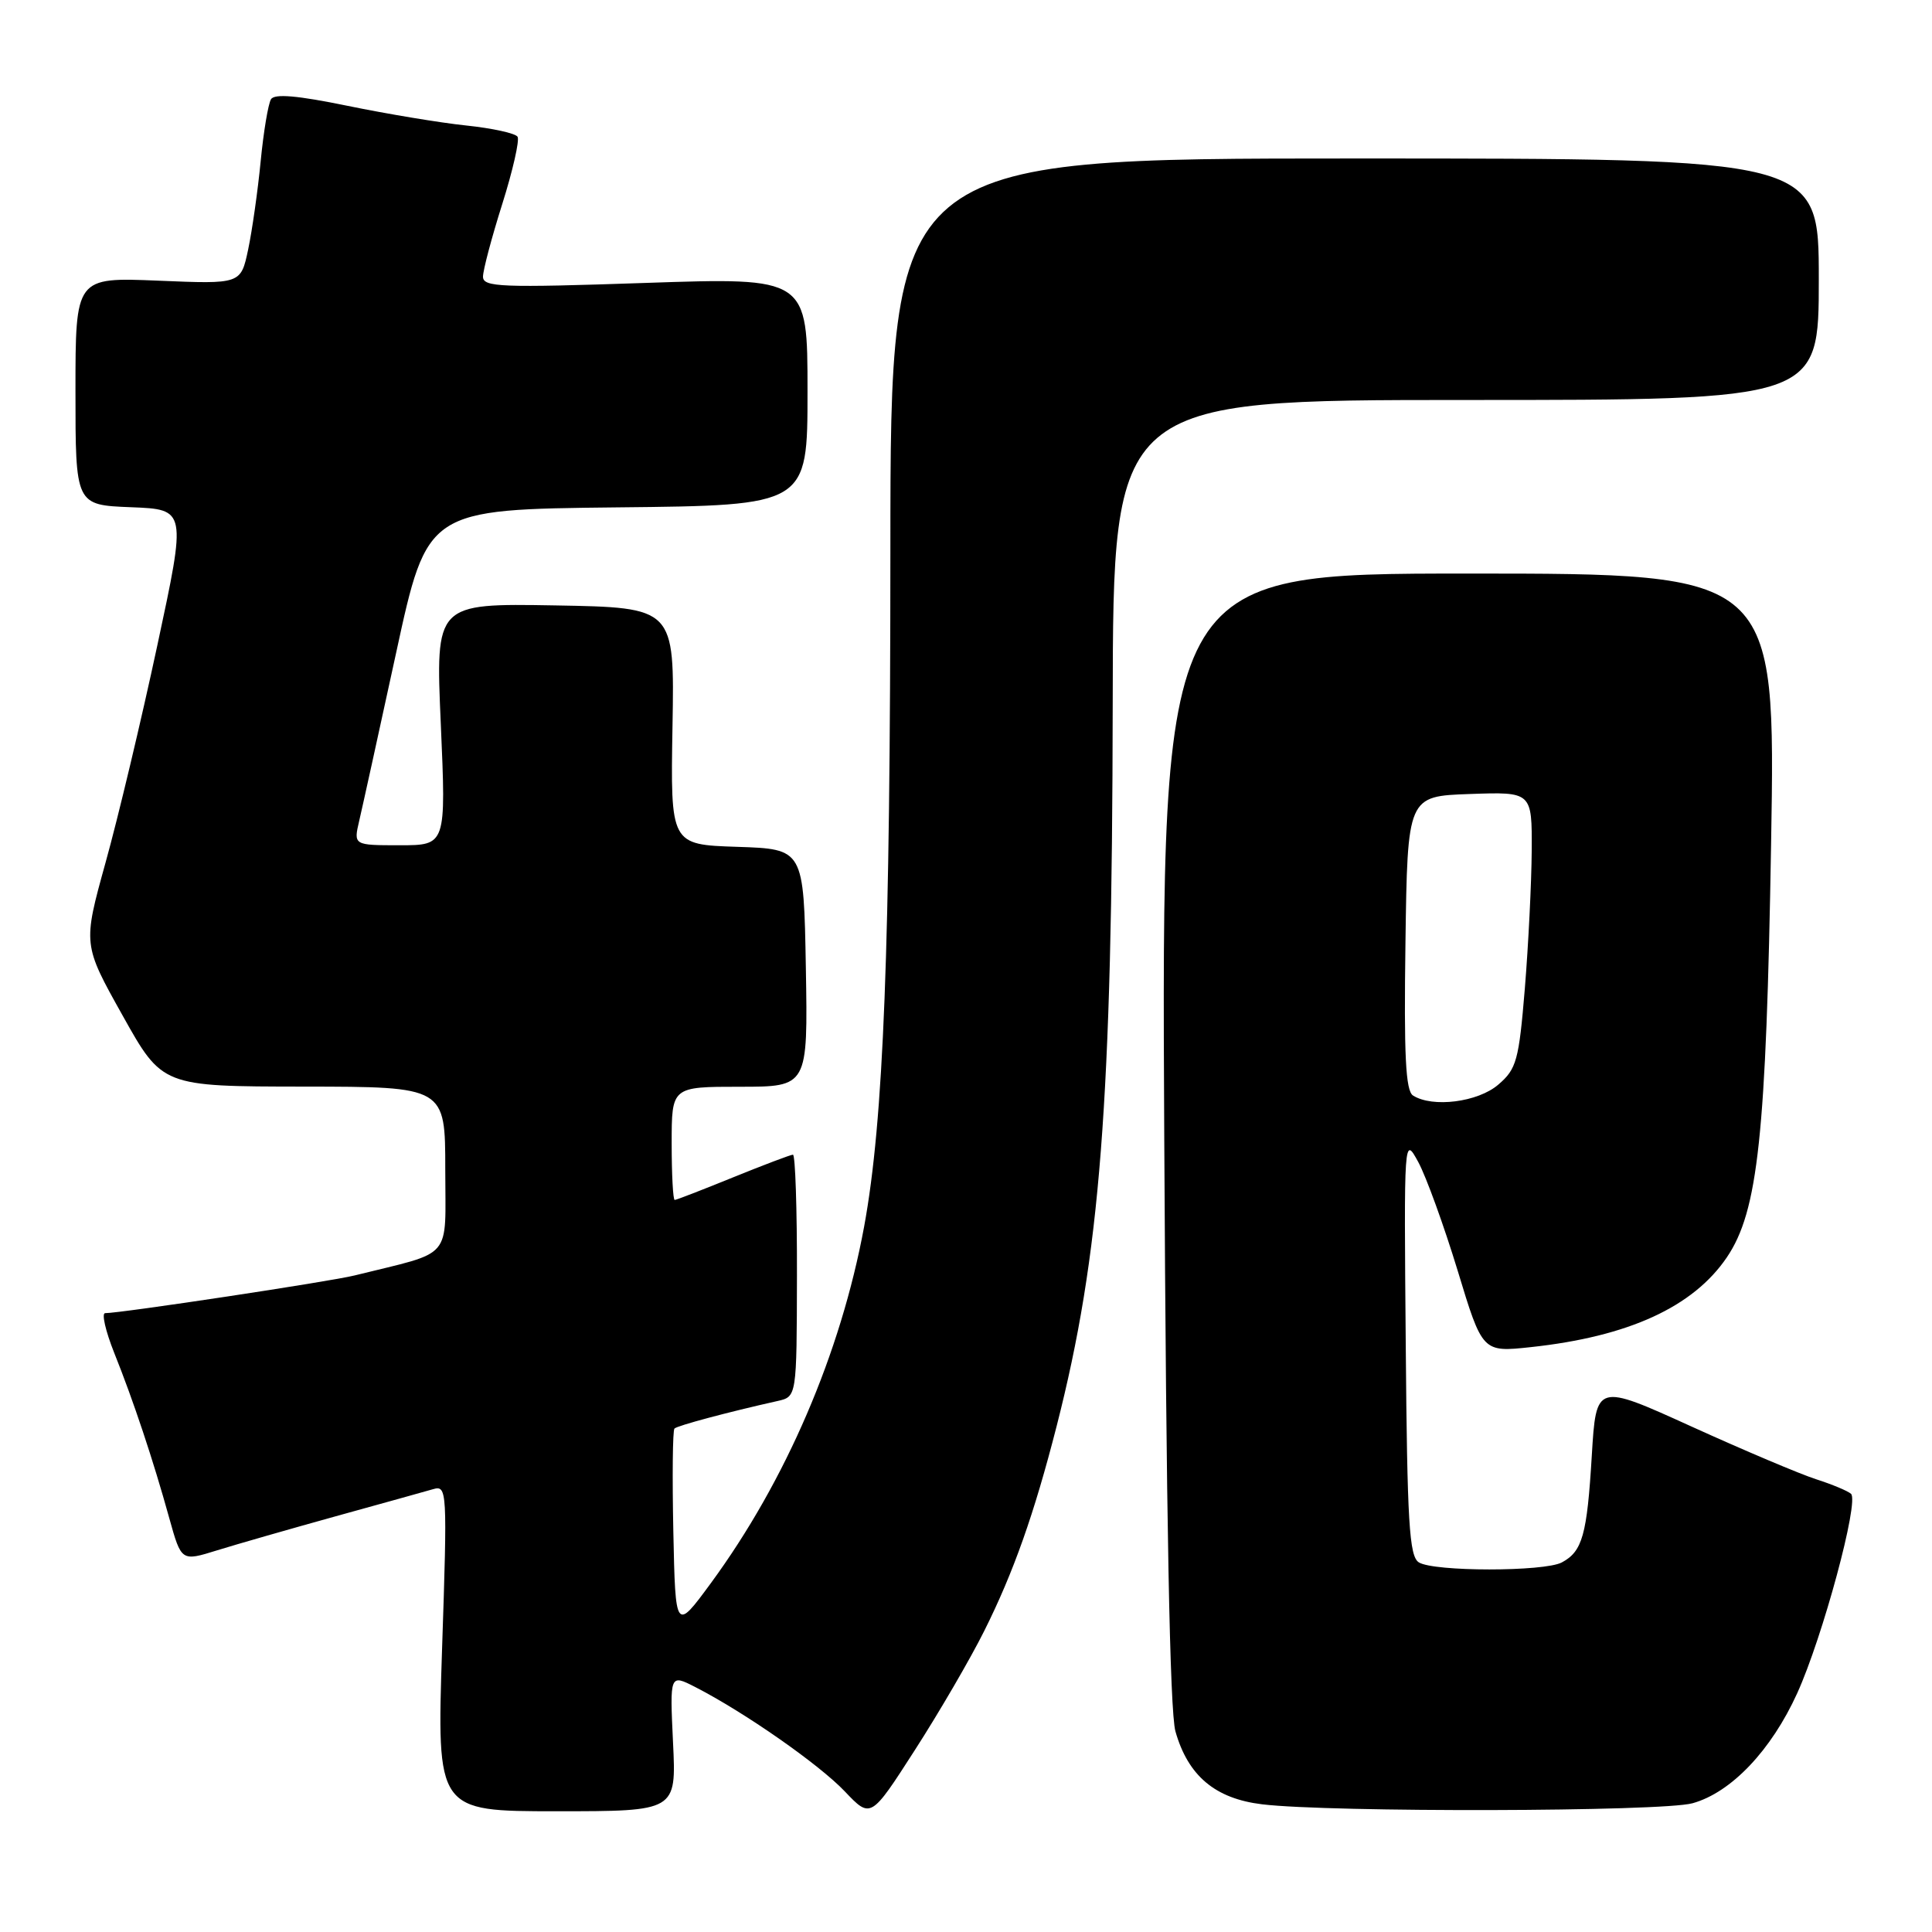 <?xml version="1.0" encoding="UTF-8" standalone="no"?>
<!DOCTYPE svg PUBLIC "-//W3C//DTD SVG 1.1//EN" "http://www.w3.org/Graphics/SVG/1.1/DTD/svg11.dtd" >
<svg xmlns="http://www.w3.org/2000/svg" xmlns:xlink="http://www.w3.org/1999/xlink" version="1.1" viewBox="0 0 256 256">
 <g >
 <path fill="currentColor"
d=" M 130.41 216.12 C 134.31 208.32 137.03 200.61 140.01 188.97 C 145.80 166.32 147.37 146.10 147.44 93.25 C 147.50 53.00 147.50 53.00 194.25 53.00 C 241.00 53.00 241.00 53.00 241.00 37.00 C 241.00 21.00 241.00 21.00 179.50 21.00 C 118.00 21.00 118.00 21.00 117.98 72.75 C 117.97 125.86 117.09 148.46 114.50 162.54 C 111.40 179.31 104.14 196.22 94.19 209.78 C 89.50 216.16 89.50 216.16 89.22 202.94 C 89.07 195.67 89.13 189.53 89.37 189.29 C 89.76 188.90 96.46 187.11 103.03 185.64 C 105.57 185.07 105.57 185.07 105.60 169.04 C 105.62 160.22 105.38 153.00 105.07 153.00 C 104.76 153.01 101.19 154.36 97.15 156.00 C 93.10 157.65 89.61 159.00 89.40 159.00 C 89.18 159.00 89.00 155.62 89.00 151.50 C 89.00 144.00 89.00 144.00 98.03 144.00 C 107.05 144.00 107.05 144.00 106.78 128.25 C 106.50 112.50 106.50 112.50 97.67 112.21 C 88.84 111.92 88.84 111.92 89.11 96.21 C 89.38 80.50 89.38 80.50 73.54 80.22 C 57.70 79.95 57.70 79.95 58.41 95.97 C 59.11 112.00 59.11 112.00 52.98 112.00 C 46.84 112.00 46.84 112.00 47.60 108.75 C 48.02 106.96 50.22 96.95 52.49 86.50 C 56.61 67.50 56.61 67.50 81.81 67.23 C 107.00 66.97 107.00 66.97 107.00 51.86 C 107.00 36.76 107.00 36.76 85.50 37.49 C 66.38 38.14 64.00 38.05 64.00 36.66 C 64.00 35.80 65.15 31.47 66.55 27.04 C 67.95 22.60 68.86 18.59 68.58 18.12 C 68.29 17.66 65.23 16.99 61.78 16.63 C 58.33 16.27 51.24 15.09 46.04 14.02 C 39.42 12.66 36.37 12.39 35.91 13.15 C 35.54 13.75 34.92 17.45 34.54 21.37 C 34.16 25.29 33.41 30.56 32.88 33.07 C 31.91 37.65 31.91 37.65 20.96 37.19 C 10.00 36.74 10.00 36.74 10.00 51.83 C 10.00 66.92 10.00 66.92 17.36 67.21 C 24.71 67.50 24.71 67.50 20.85 85.50 C 18.73 95.40 15.64 108.37 13.98 114.32 C 10.98 125.15 10.98 125.15 16.24 134.55 C 21.50 143.96 21.50 143.96 40.25 143.98 C 59.00 144.00 59.00 144.00 59.00 154.96 C 59.00 167.15 60.22 165.72 47.00 169.00 C 43.78 169.81 16.01 174.00 13.93 174.00 C 13.44 174.00 13.98 176.36 15.13 179.25 C 17.67 185.58 20.31 193.50 22.44 201.20 C 24.03 206.90 24.03 206.90 28.76 205.43 C 31.37 204.62 38.45 202.59 44.50 200.91 C 50.55 199.24 56.36 197.62 57.40 197.32 C 59.24 196.79 59.28 197.44 58.58 218.38 C 57.87 240.00 57.87 240.00 73.74 240.00 C 89.62 240.00 89.62 240.00 89.18 230.91 C 88.75 221.82 88.75 221.82 92.12 223.54 C 98.64 226.88 108.53 233.78 111.94 237.37 C 115.38 240.99 115.38 240.99 121.24 231.87 C 124.47 226.85 128.59 219.77 130.41 216.12 Z  M 224.27 238.94 C 229.39 237.52 234.70 231.93 238.14 224.36 C 241.52 216.91 246.37 198.94 245.27 197.94 C 244.85 197.56 242.77 196.69 240.65 196.01 C 238.53 195.33 231.11 192.19 224.15 189.03 C 211.50 183.28 211.50 183.28 210.92 192.89 C 210.29 203.40 209.68 205.57 206.95 207.03 C 204.62 208.27 189.97 208.27 188.00 207.02 C 186.73 206.22 186.46 201.72 186.27 178.29 C 186.03 150.50 186.03 150.50 187.94 154.00 C 188.98 155.93 191.32 162.38 193.14 168.34 C 196.43 179.19 196.43 179.19 202.85 178.50 C 215.78 177.11 224.36 173.18 228.82 166.60 C 232.96 160.48 234.03 150.47 234.68 111.75 C 235.28 76.00 235.28 76.00 194.59 76.00 C 153.89 76.00 153.89 76.00 154.27 150.75 C 154.53 201.24 155.01 226.77 155.75 229.41 C 157.42 235.30 161.01 238.33 167.24 239.08 C 176.24 240.17 220.22 240.07 224.27 238.94 Z  M 187.23 145.16 C 186.25 144.54 186.02 139.80 186.23 124.93 C 186.50 105.50 186.50 105.50 194.75 105.21 C 203.00 104.92 203.00 104.92 202.96 112.71 C 202.93 116.99 202.52 125.21 202.05 130.97 C 201.26 140.53 200.95 141.65 198.53 143.72 C 195.84 146.04 189.82 146.81 187.23 145.16 Z "/>
</g>
</svg>